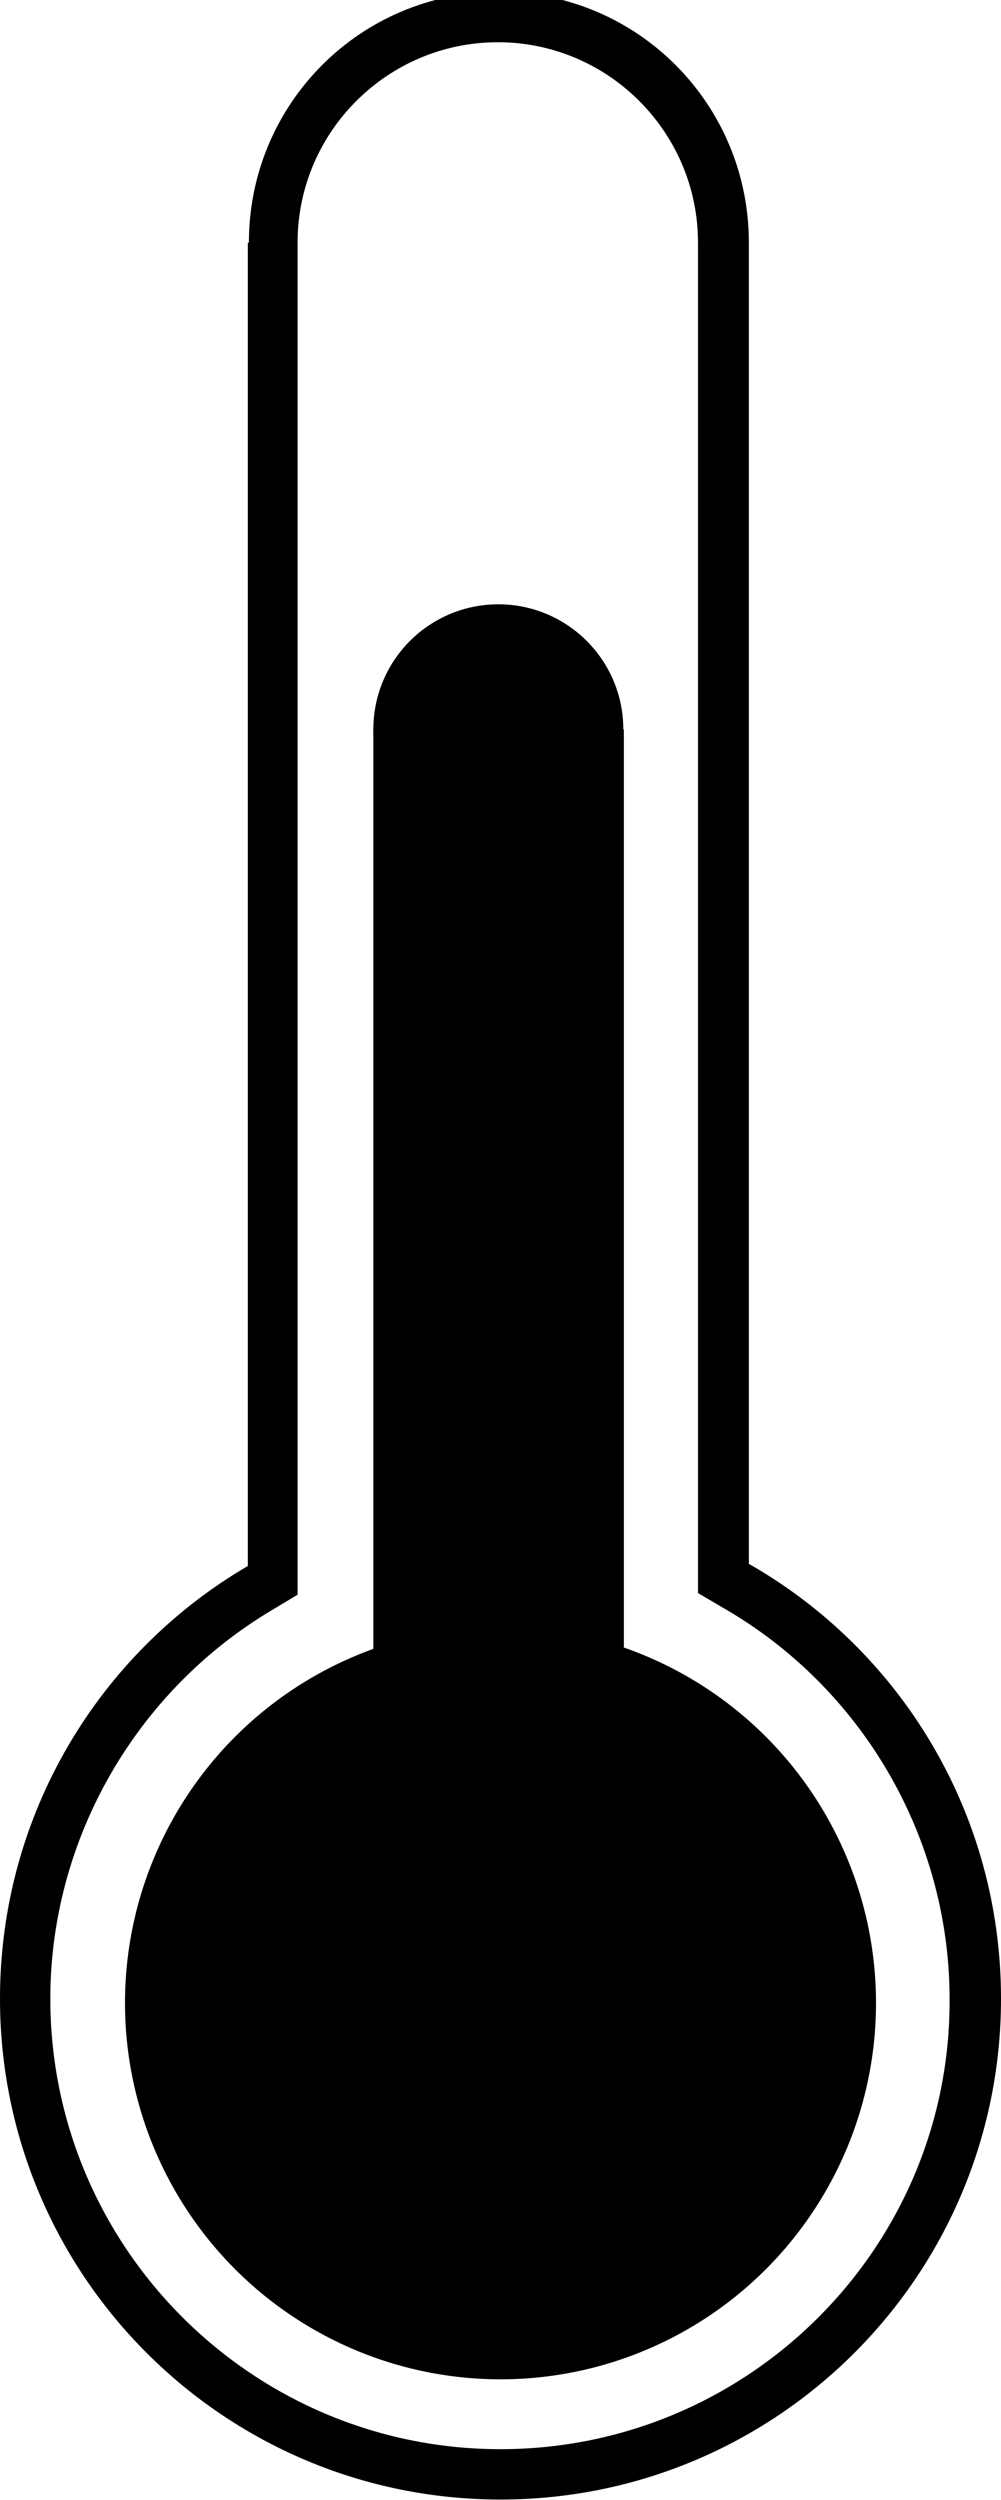 <?xml version="1.0" encoding="utf-8"?>
<!-- Generator: Adobe Illustrator 18.1.1, SVG Export Plug-In . SVG Version: 6.00 Build 0)  -->
<svg version="1.1" id="Layer_1" xmlns="http://www.w3.org/2000/svg" xmlns:xlink="http://www.w3.org/1999/xlink" x="0px" y="0px"
	 viewBox="257.9 0 185 461.7" enable-background="new 257.9 0 185 461.7" xml:space="preserve">
<g>
	<g id="Layer_2">
		<path d="M396.3,288.8v-244c0-25.6-20.6-46.3-46.2-46.3s-46.2,20.7-46.2,46.3h-0.2v244.4c-27.4,16-45.8,45.8-45.8,79.9
			c0,51.1,41.4,92.5,92.5,92.5s92.5-41.4,92.5-92.5C442.9,334.7,424.2,304.7,396.3,288.8z M350.4,452.3c-45.9,0-83.2-37.3-83.2-83.2
			c0-29.4,15.8-56.9,41.2-71.9l4.5-2.7V54.1v-9.3c0-20.5,16.7-37,37-37c20.4,0,37,16.6,37,37v249.4l4.6,2.7
			c25.8,14.8,41.9,42.5,41.9,72.3C433.6,415,396.3,452.3,350.4,452.3z"/>
	</g>
	<g id="Layer_1_1_">
		<ellipse id="bulb" cx="350.4" cy="369.9" rx="69.4" ry="69.5"/>
		<circle id="temperature-top" cx="350" cy="134.7" r="23.1"/>
		<rect id="temperature-mid" x="326.9" y="134.7" width="46.3" height="179.5"/>
	</g>
</g>
</svg>
